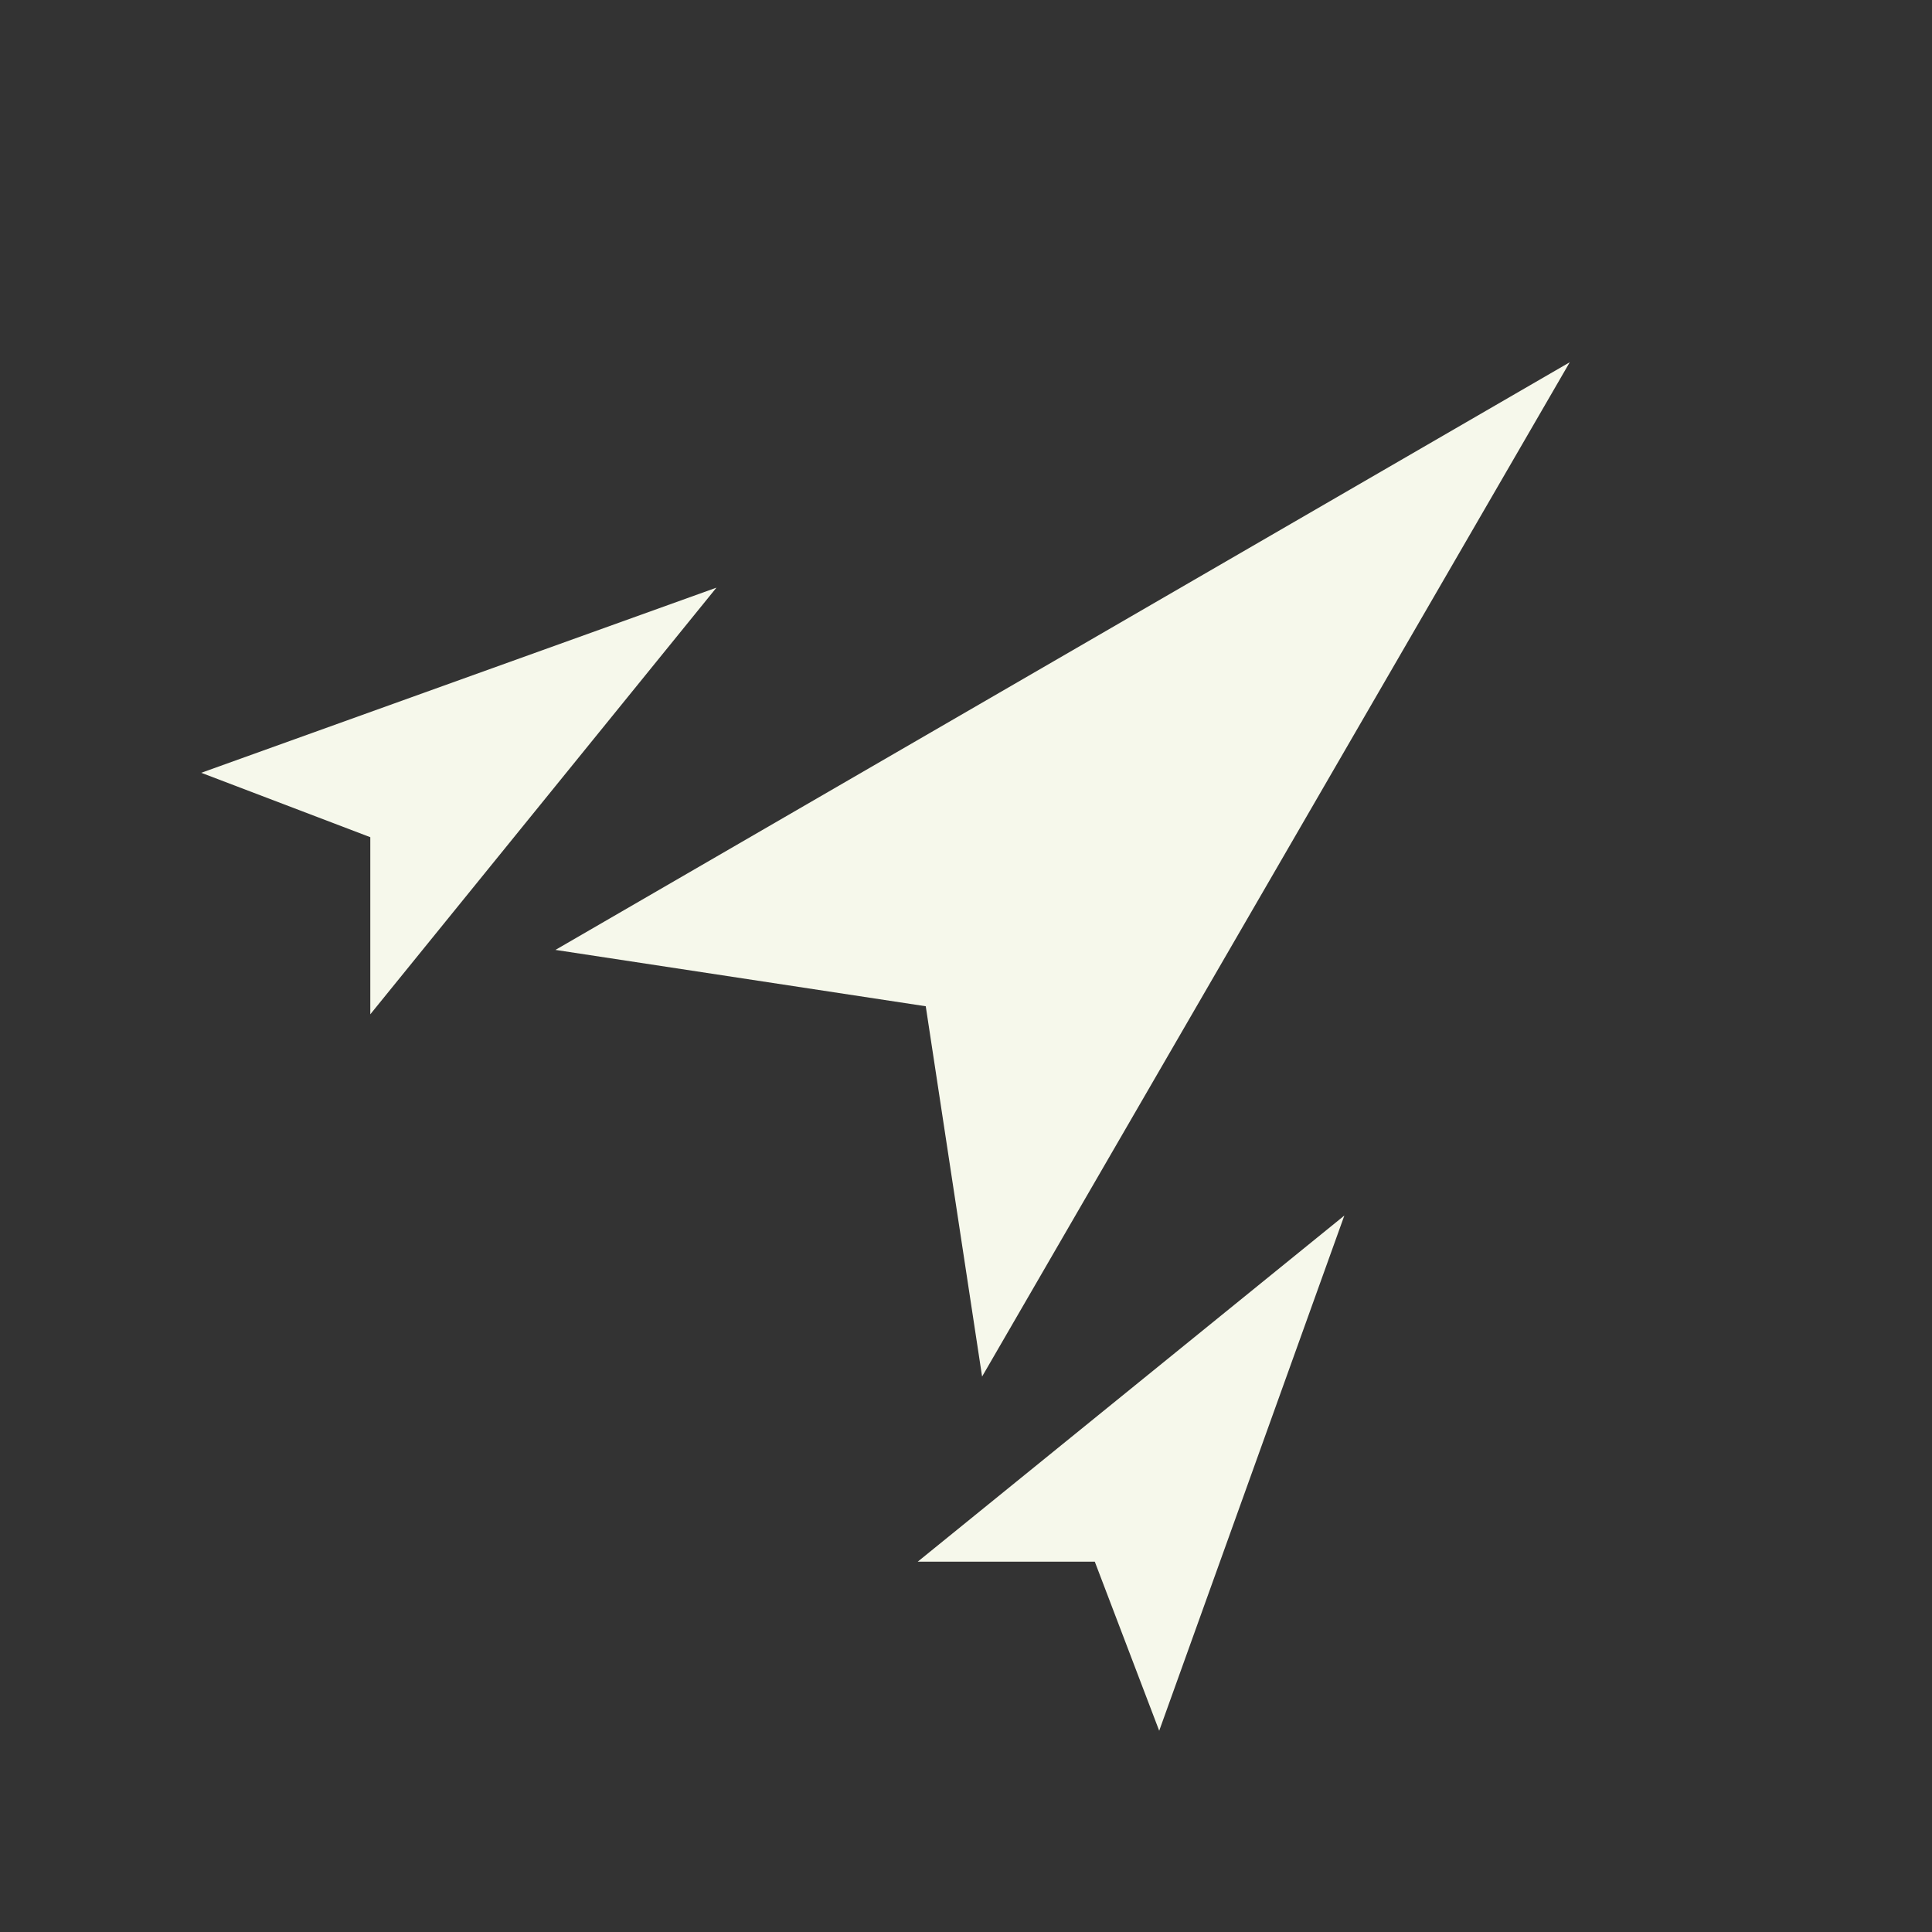 <?xml version="1.0" encoding="utf-8"?>
<!-- Generator: Adobe Illustrator 22.1.0, SVG Export Plug-In . SVG Version: 6.00 Build 0)  -->
<!DOCTYPE svg PUBLIC "-//W3C//DTD SVG 1.1//EN" "http://www.w3.org/Graphics/SVG/1.1/DTD/svg11.dtd">
<svg version="1.1" id="Layer_1" xmlns="http://www.w3.org/2000/svg" xmlns:xlink="http://www.w3.org/1999/xlink" x="0px" y="0px"
	 viewBox="0 0 24 24" style="enable-background:new 0 0 24 24;" xml:space="preserve">
<rect x="0" y="0" width="24" height="24" fill="#333333" stroke="none"/>
<style type="text/css">
	.st0{fill:#F6F8EB;}
</style>
<g>
	<polygon class="st0" points="19.5,4.5 6.9,11.8 11.5,12.5 12.2,17.1 	"/>
	<polygon class="st0" points="16.7,15.1 11.4,19.4 13.6,19.4 14.4,21.5 	"/>
	<polygon class="st0" points="8.9,7.3 4.6,12.6 4.6,10.4 2.5,9.6 	"/>
</g>
</svg>
